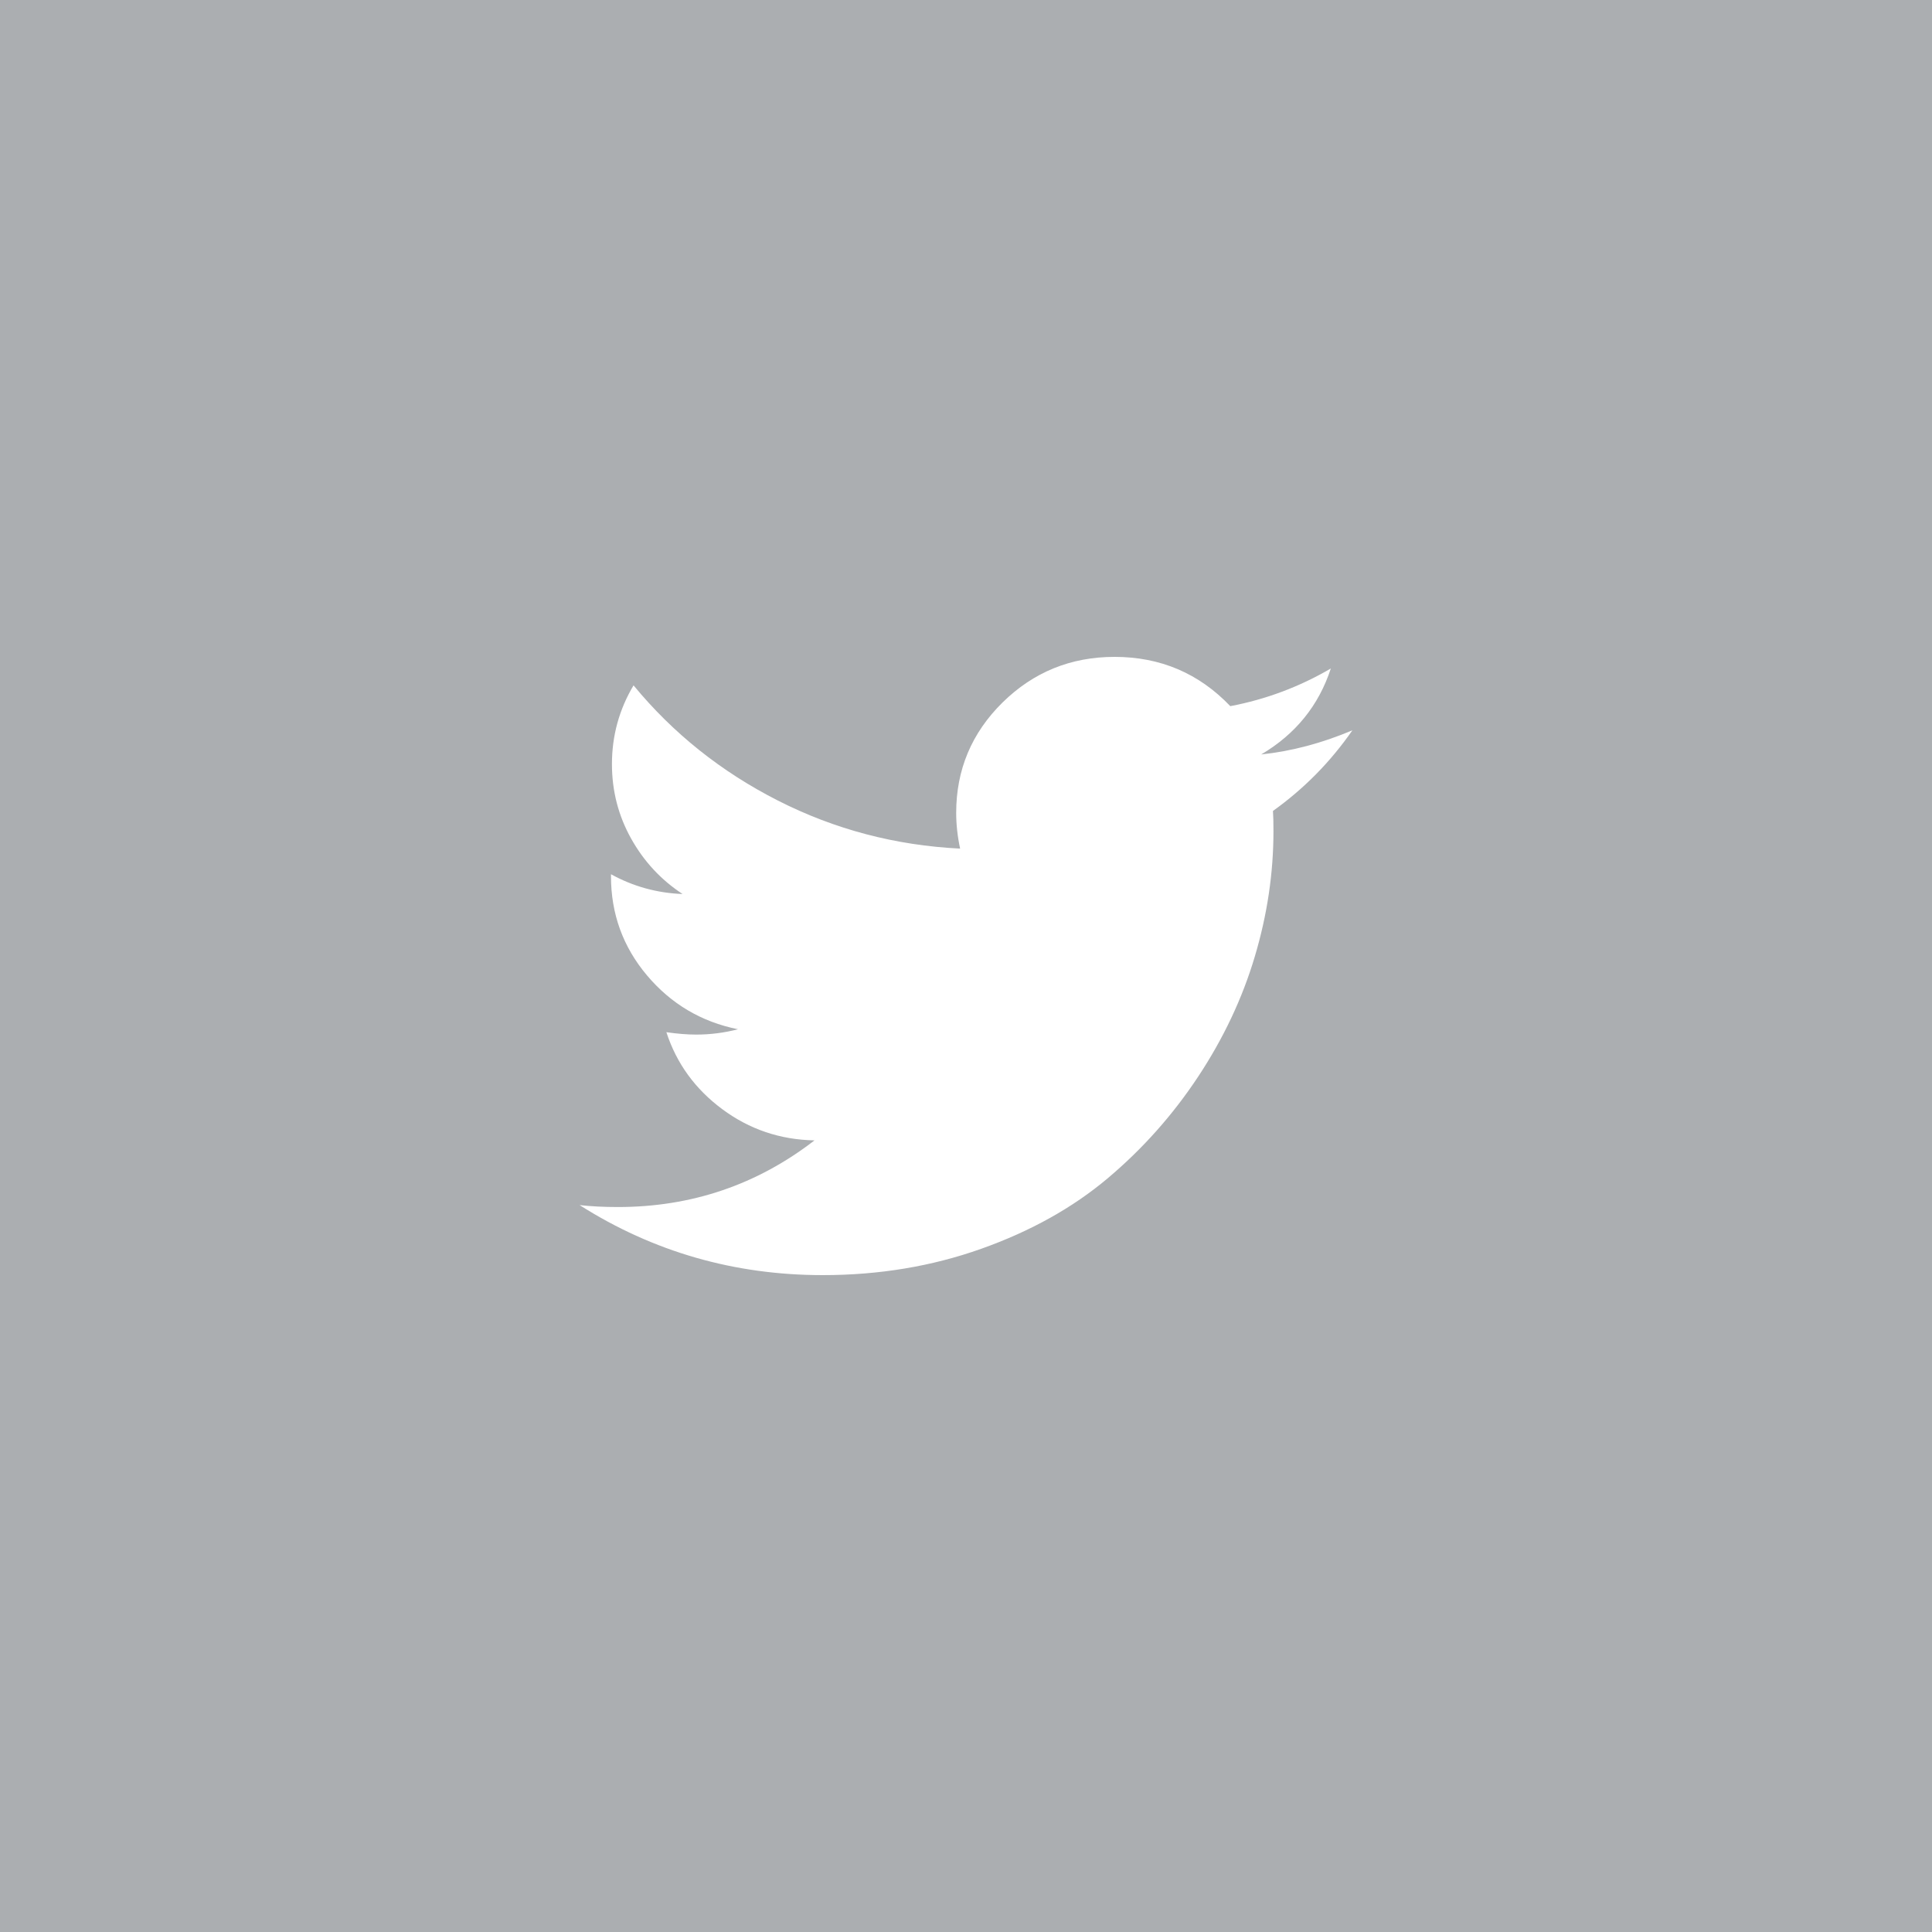 <svg xmlns="http://www.w3.org/2000/svg" width="50" height="50" viewBox="0 0 50 50">
  <title>
    social-twitter-large
  </title>
  <path fill="#ABAEB1" fill-rule="evenodd" d="M0,0 L50,0 L50,50 L0,50 L0,0 Z M32.64,19.525 C33.528,19 34.129,18.259 34.442,17.3 C33.629,17.775 32.762,18.1 31.84,18.275 C31.028,17.425 30.03,17 28.845,17 C27.712,17 26.745,17.394 25.945,18.181 C25.146,18.969 24.746,19.921 24.746,21.037 C24.746,21.337 24.78,21.646 24.848,21.962 C23.173,21.879 21.601,21.465 20.133,20.719 C18.665,19.973 17.419,18.979 16.396,17.737 C16.024,18.362 15.837,19.042 15.837,19.775 C15.837,20.467 16.002,21.108 16.332,21.7 C16.662,22.292 17.107,22.771 17.665,23.137 C17.005,23.112 16.387,22.942 15.812,22.625 L15.812,22.675 C15.812,23.65 16.123,24.506 16.745,25.244 C17.367,25.981 18.151,26.446 19.099,26.637 C18.744,26.729 18.384,26.775 18.02,26.775 C17.783,26.775 17.525,26.754 17.246,26.713 C17.508,27.521 17.991,28.185 18.693,28.706 C19.395,29.227 20.19,29.496 21.079,29.513 C19.59,30.663 17.893,31.238 15.99,31.238 C15.626,31.238 15.296,31.221 15,31.188 C16.904,32.396 19.002,33 21.294,33 C22.75,33 24.116,32.773 25.393,32.319 C26.671,31.865 27.762,31.256 28.667,30.494 C29.573,29.731 30.353,28.854 31.009,27.862 C31.664,26.871 32.153,25.835 32.474,24.756 C32.796,23.677 32.957,22.596 32.957,21.512 C32.957,21.279 32.953,21.104 32.944,20.987 C33.748,20.413 34.433,19.717 35,18.9 C34.213,19.233 33.426,19.442 32.64,19.525 Z"/>
</svg>
